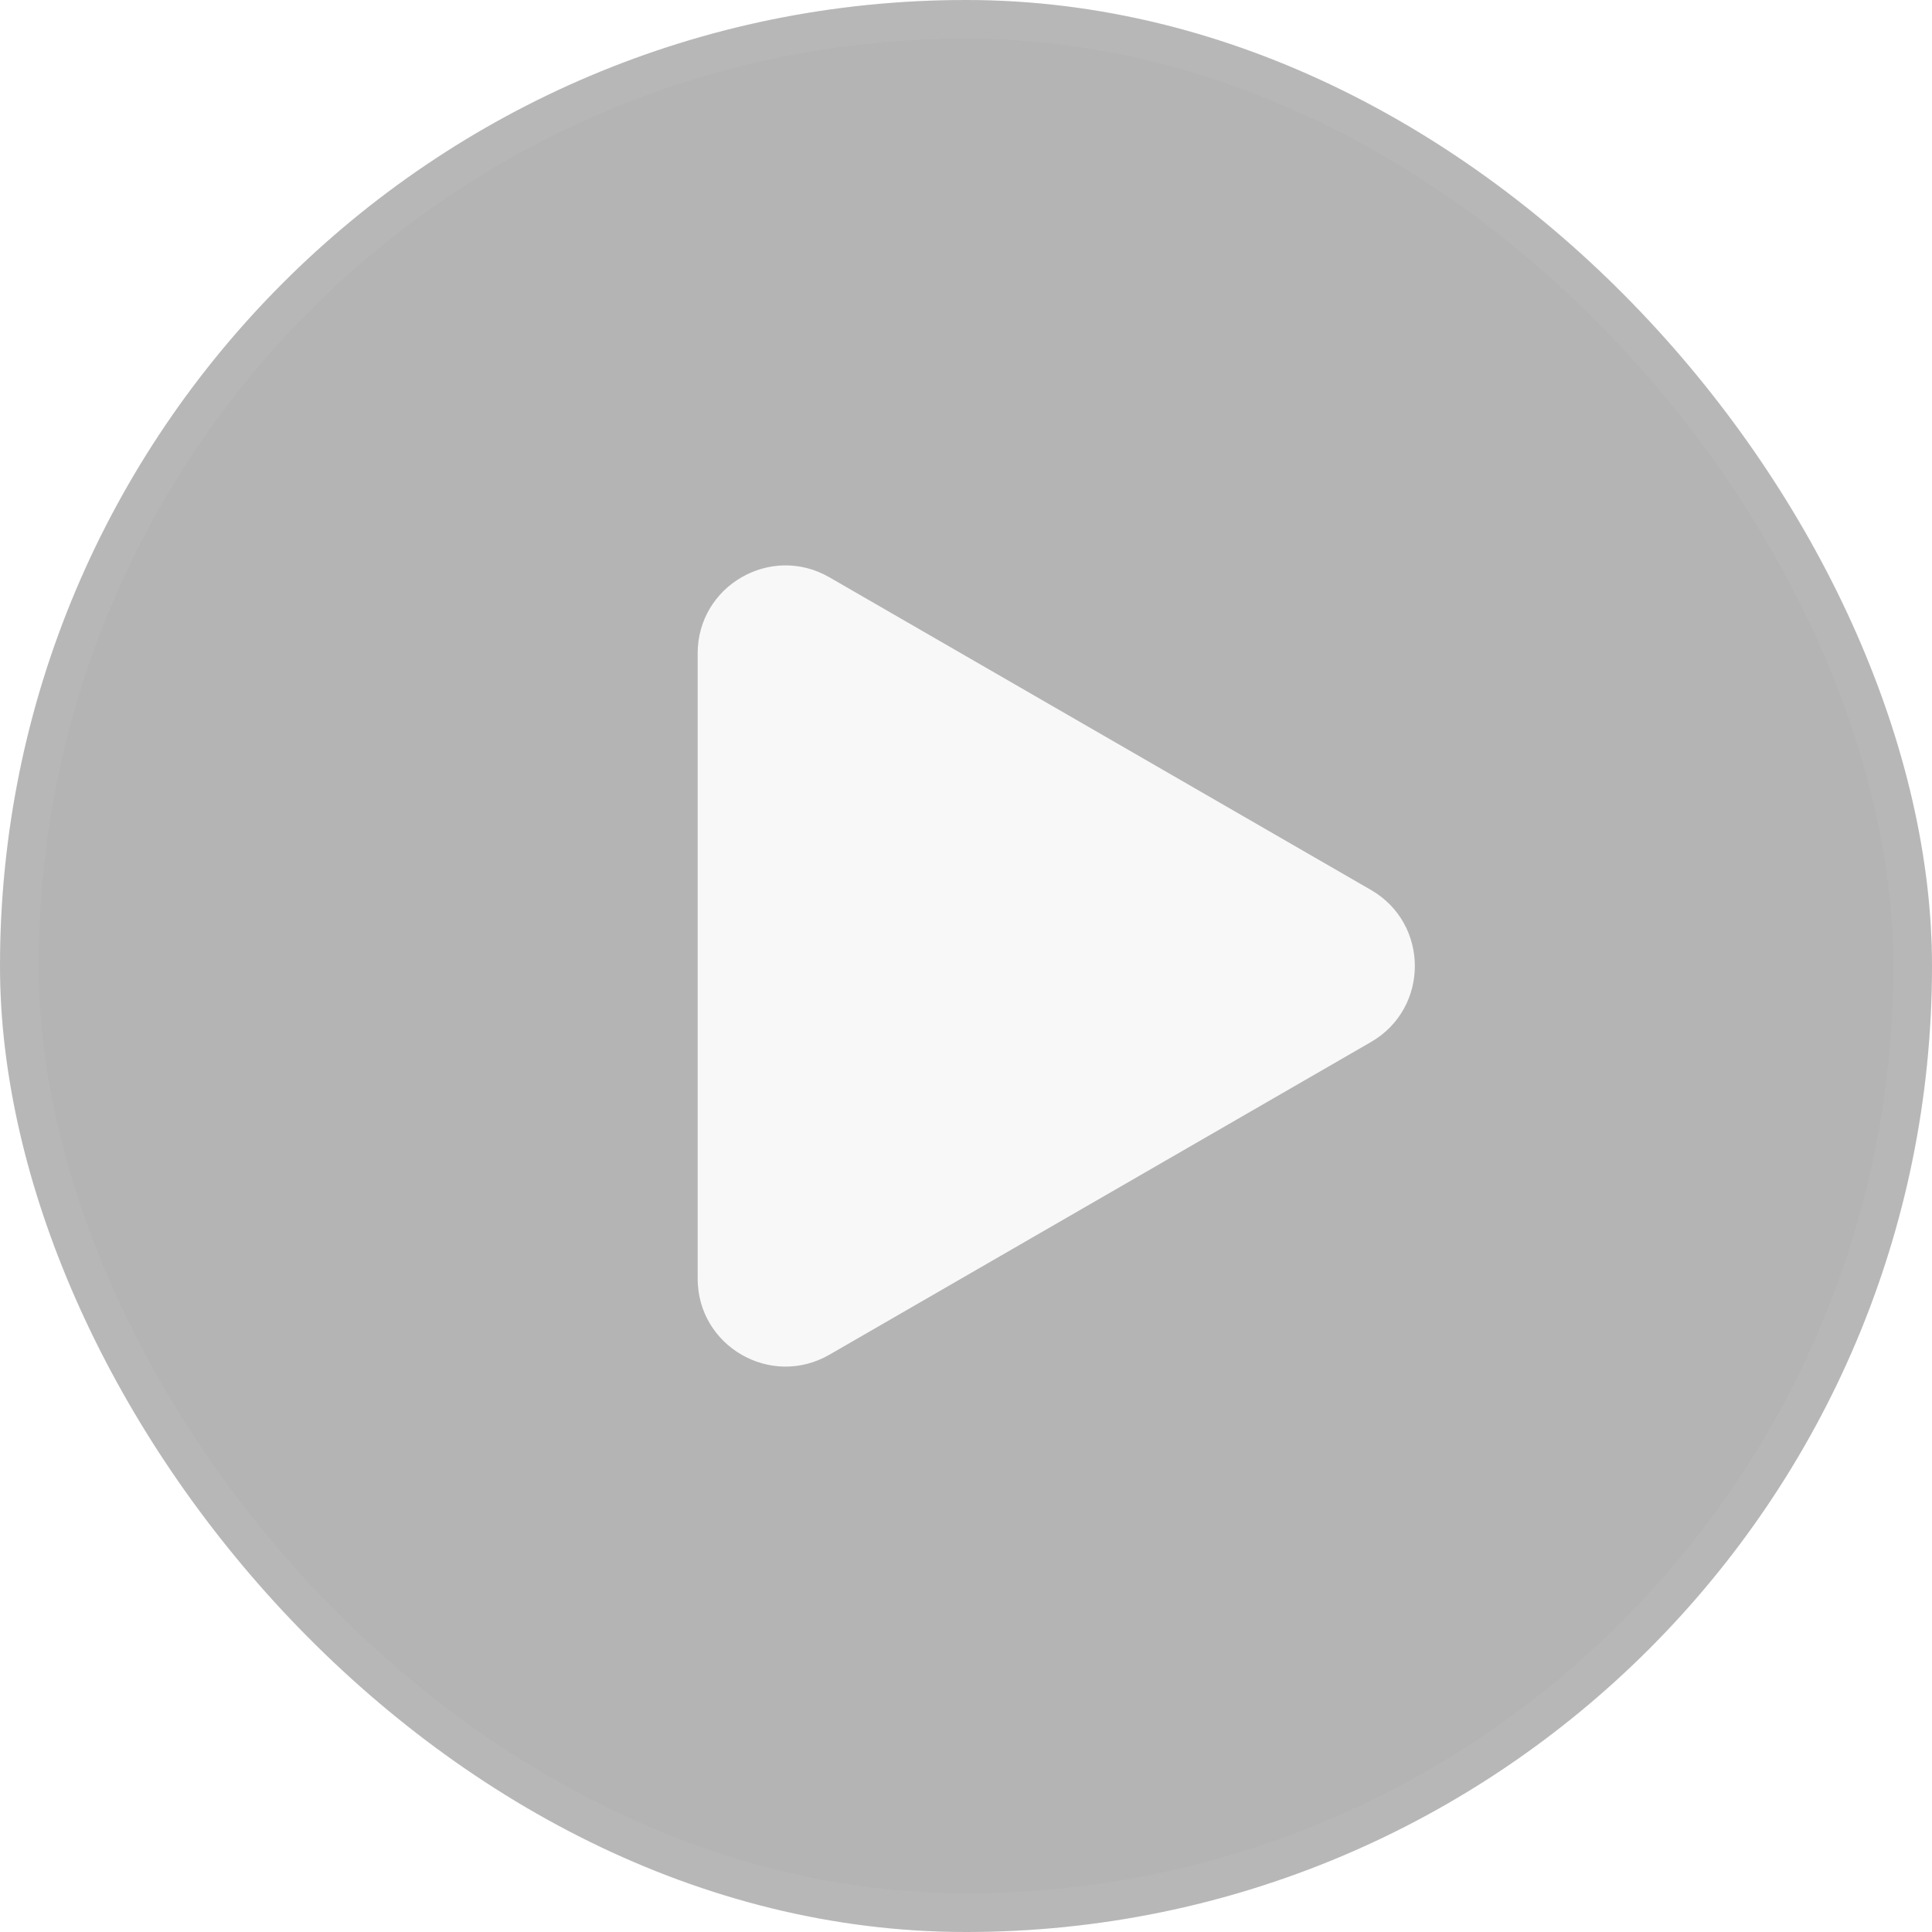 <svg width="100" height="100" viewBox="0 0 100 100" fill="none" xmlns="http://www.w3.org/2000/svg">
<g filter="url(#filter0_b_2002_490)">
<rect width="100" height="100" rx="50" fill="#454545" fill-opacity="0.4"/>
<rect x="1" y="1" width="98" height="98" rx="49" stroke="#D4D4D4" stroke-opacity="0.1" stroke-width="2"/>
<g filter="url(#filter1_b_2002_490)">
<path d="M70.96 46.063C73.99 47.813 73.99 52.187 70.96 53.936L42.929 70.12C39.899 71.869 36.111 69.682 36.111 66.183L36.111 33.817C36.111 30.317 39.899 28.131 42.929 29.88L70.96 46.063Z" fill="white" fill-opacity="0.9"/>
</g>
</g>
<defs>
<filter id="filter0_b_2002_490" x="-8.889" y="-8.889" width="117.778" height="117.778" filterUnits="userSpaceOnUse" color-interpolation-filters="sRGB">
<feFlood flood-opacity="0" result="BackgroundImageFix"/>
<feGaussianBlur in="BackgroundImageFix" stdDeviation="4.444"/>
<feComposite in2="SourceAlpha" operator="in" result="effect1_backgroundBlur_2002_490"/>
<feBlend mode="normal" in="SourceGraphic" in2="effect1_backgroundBlur_2002_490" result="shape"/>
</filter>
<filter id="filter1_b_2002_490" x="31.566" y="24.719" width="46.212" height="50.562" filterUnits="userSpaceOnUse" color-interpolation-filters="sRGB">
<feFlood flood-opacity="0" result="BackgroundImageFix"/>
<feGaussianBlur in="BackgroundImageFix" stdDeviation="2.273"/>
<feComposite in2="SourceAlpha" operator="in" result="effect1_backgroundBlur_2002_490"/>
<feBlend mode="normal" in="SourceGraphic" in2="effect1_backgroundBlur_2002_490" result="shape"/>
</filter>
</defs>
</svg>
